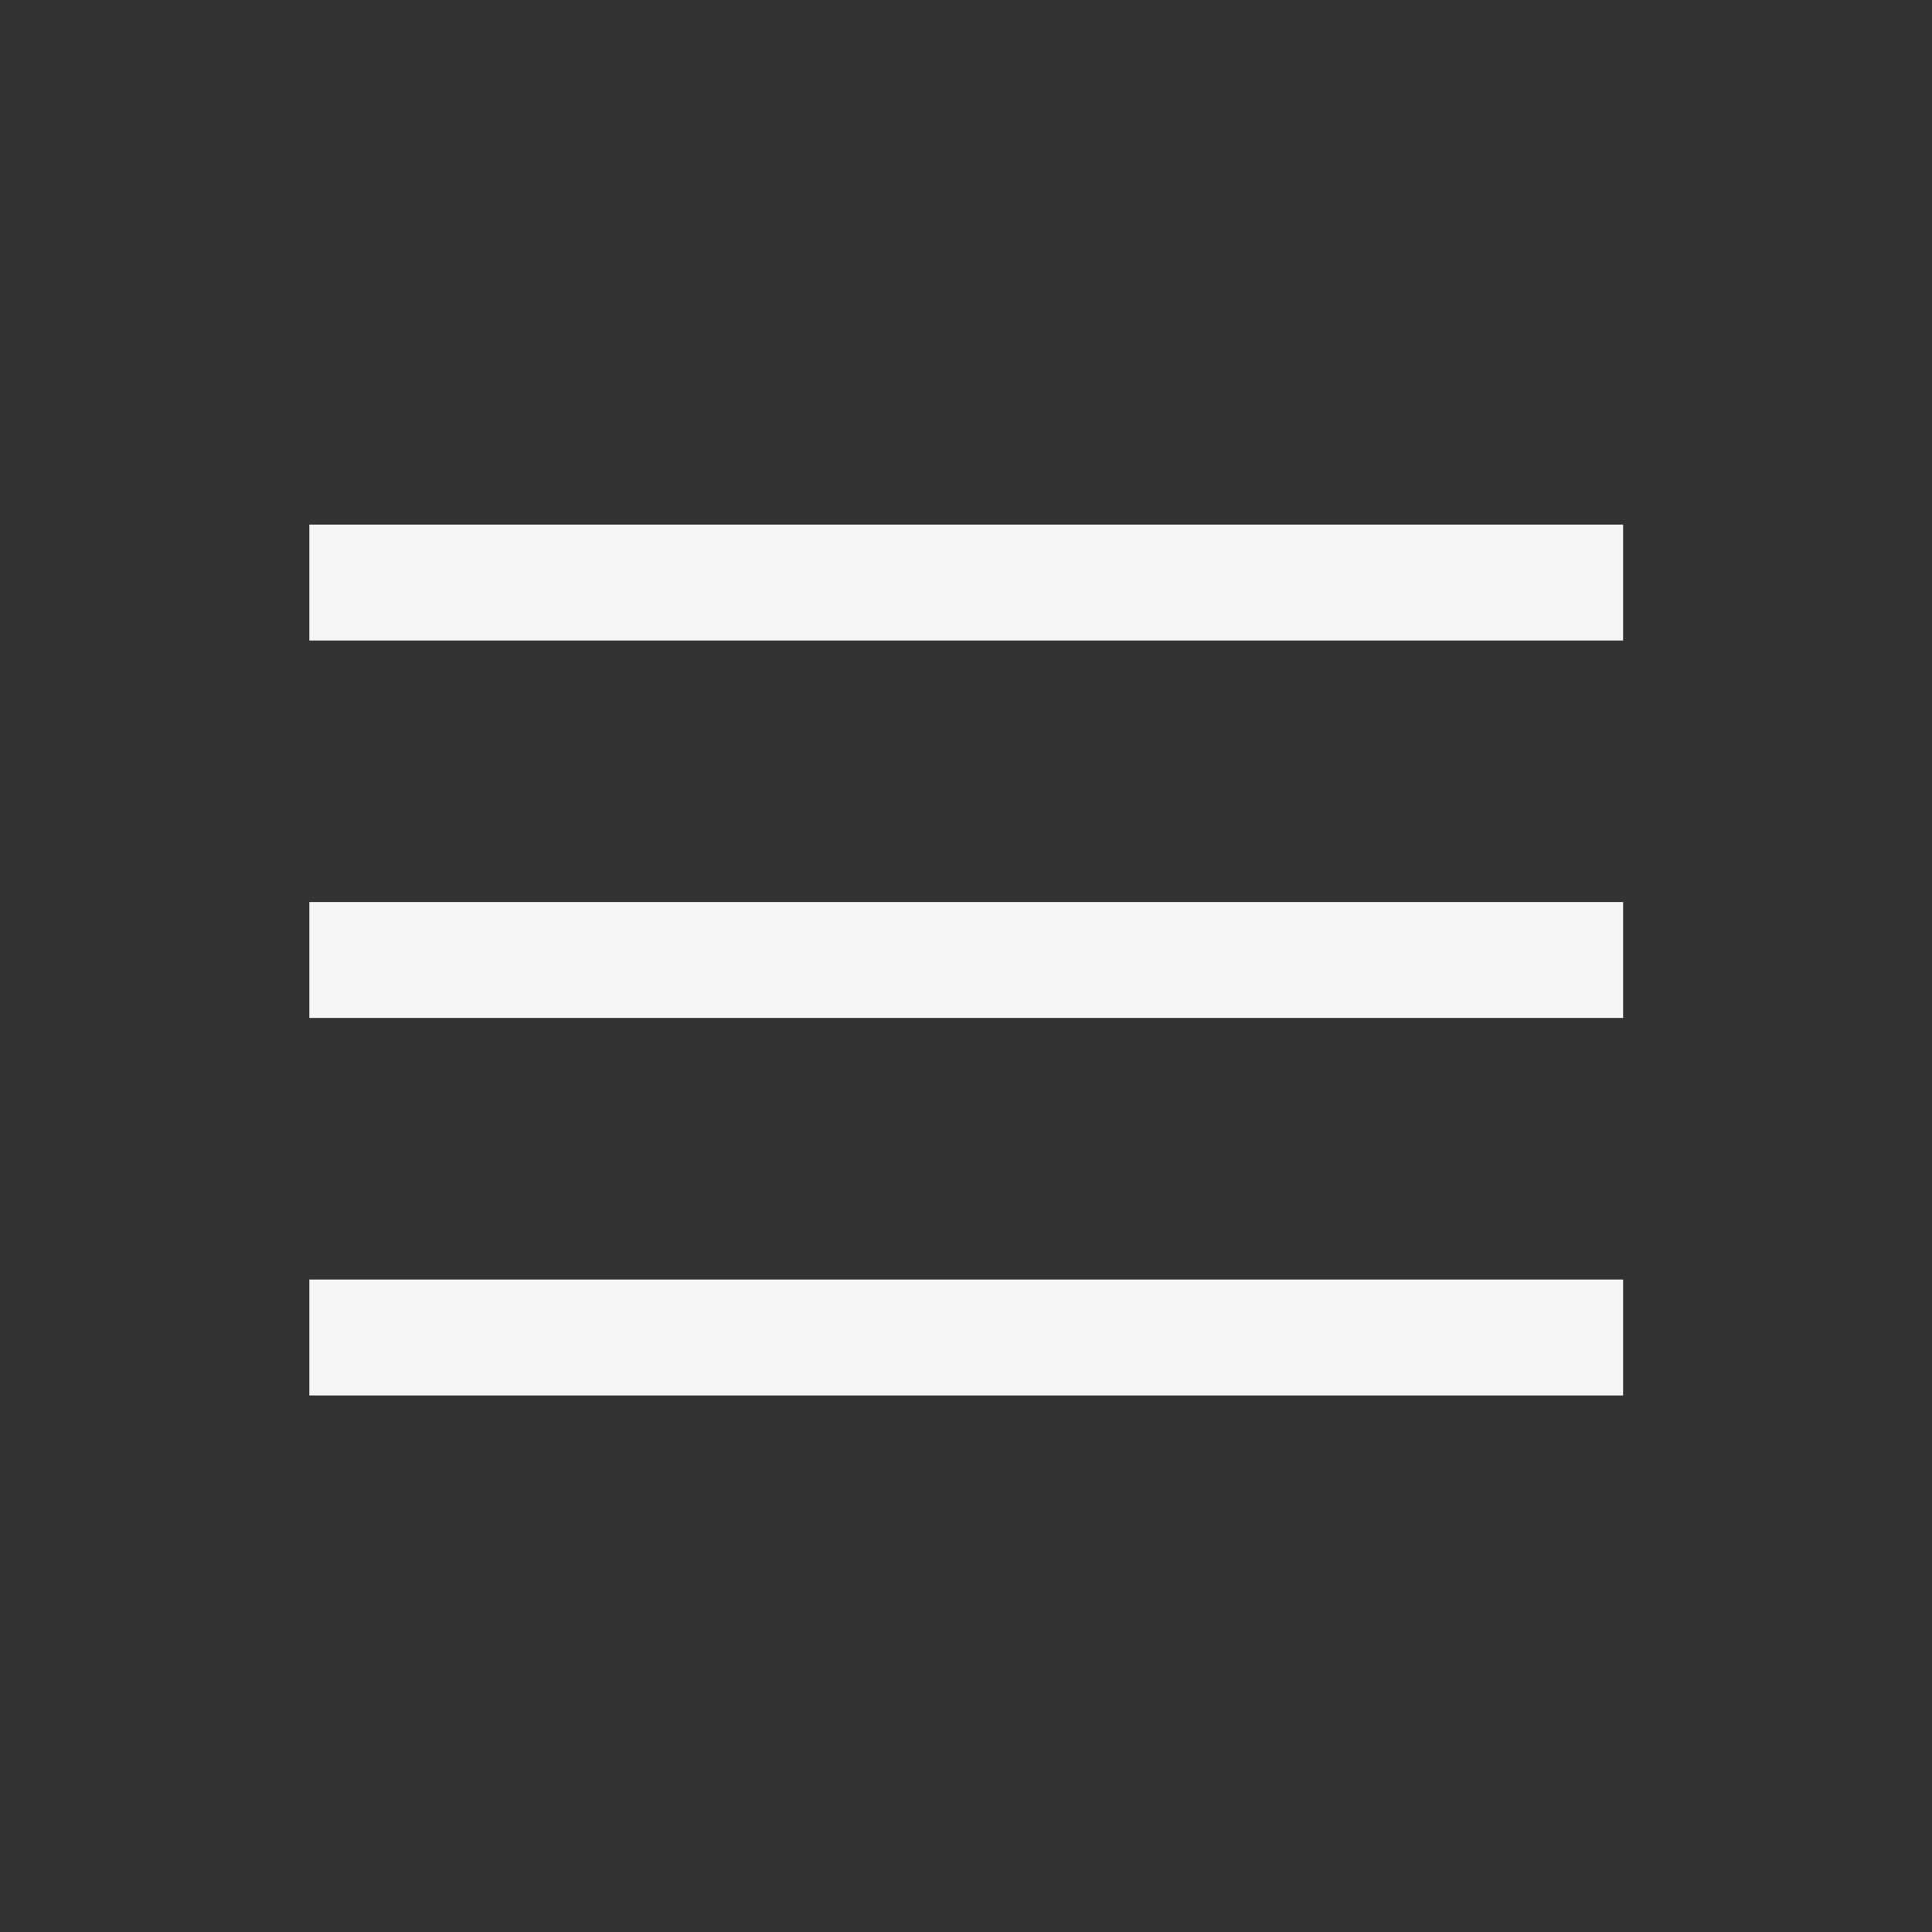 <svg width="25" height="25" viewBox="0 0 25 25" fill="none" xmlns="http://www.w3.org/2000/svg">
<rect x="0" y="0" width="25" height="25" fill="#333333" stroke="none"/>
<mask id="mask0_571_817" style="mask-type:alpha" maskUnits="userSpaceOnUse" x="0" y="0" width="25" height="25">
<rect x="0.503" y="0.422" width="24" height="24" fill="#D9D9D9"/>
</mask>
<g mask="url(#mask0_571_817)">
<path d="M4.003 18.057V16.557H21.003V18.057H4.003ZM4.003 13.172V11.672H21.003V13.172H4.003ZM4.003 8.288V6.788H21.003V8.288H4.003Z" fill="#F6F6F6"/>
</g>
</svg>
